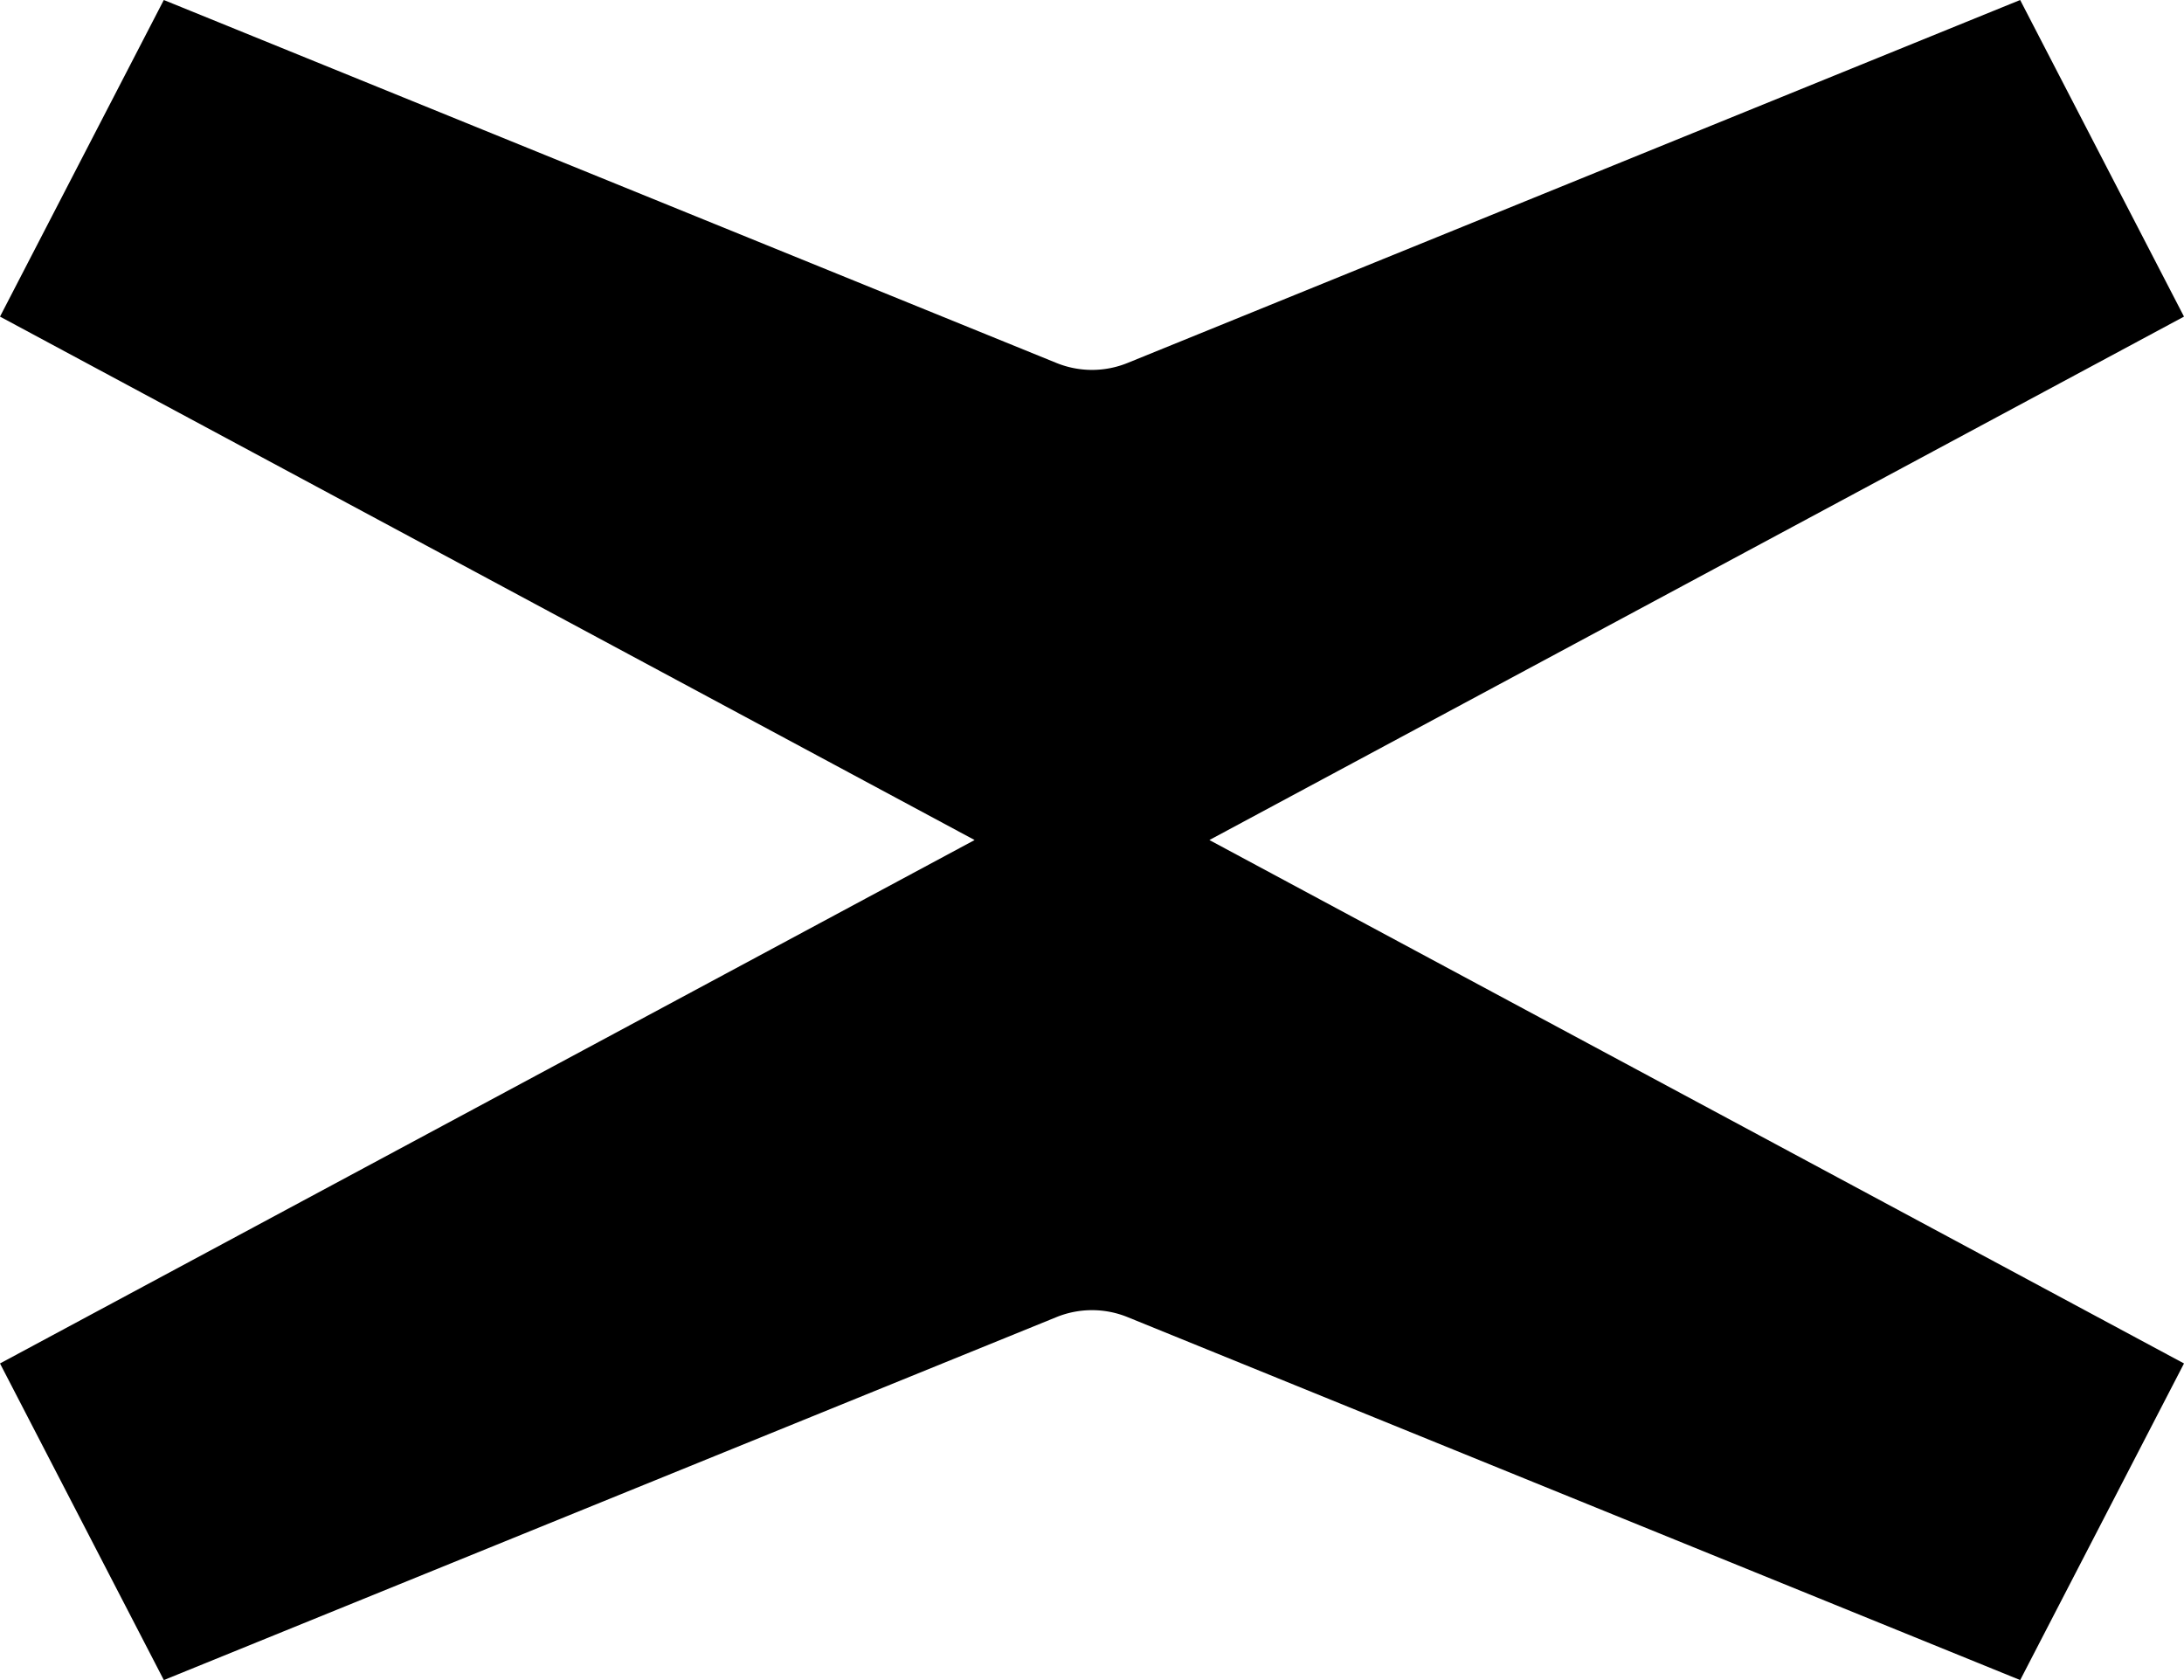 <svg xmlns="http://www.w3.org/2000/svg" width="52" height="40" fill="none" viewBox="0 0 52 40">
  <path fill="currentColor" d="M28.795 20 52 7.538 48.099 0 26.85 8.64a2.248 2.248 0 0 1-1.7 0L3.9 0 0 7.538 23.205 20 0 32.462 3.901 40l21.249-8.64a2.248 2.248 0 0 1 1.7 0L48.1 40 52 32.462 28.795 20Z"/>
</svg>
